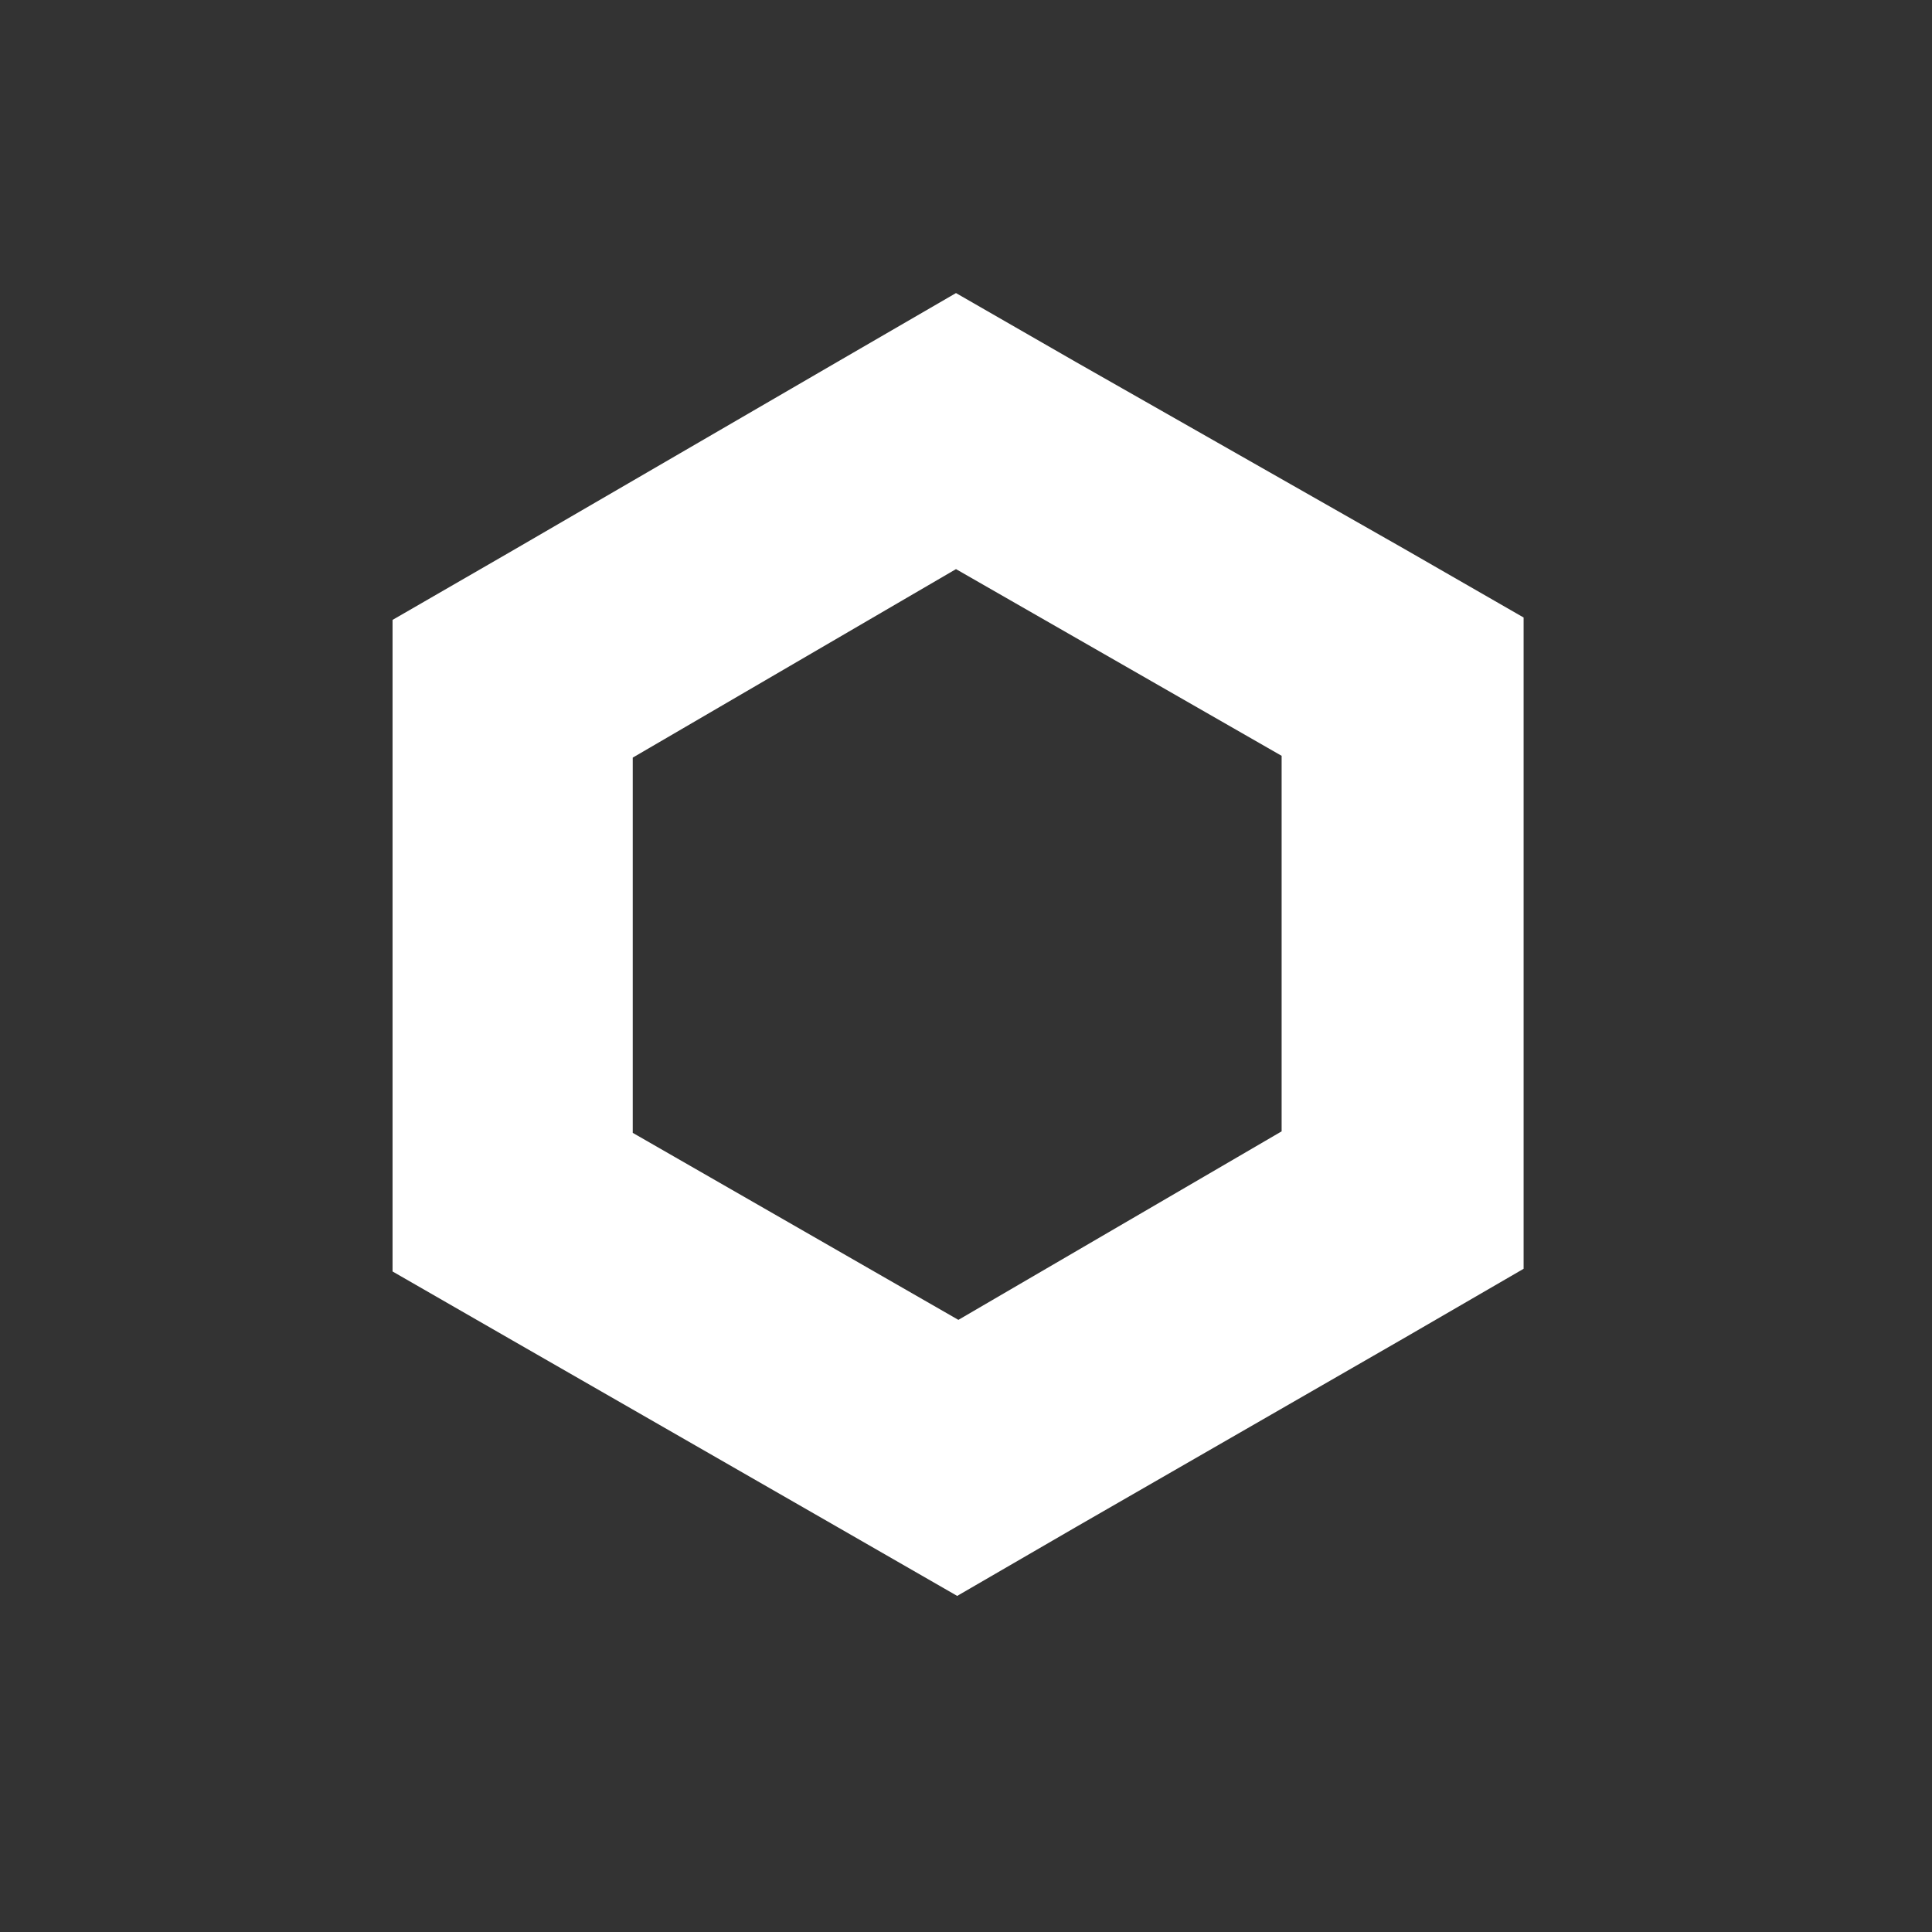 <svg id="Layer_1" data-name="Layer 1" xmlns="http://www.w3.org/2000/svg" viewBox="0 0 64.67 64.67"><rect x="0" y="0" width="64.67" height="64.67" fill="#333333" stroke="none"/><defs><style>.cls-1{fill:#fff;}</style></defs><title>chainlink-hexagon-white</title><path class="cls-1" d="M32,19.05l10.9,6.25,0,12.57L32.08,44.18l-10.9-6.26,0-12.56L32,19.05m0-9.24-4,2.32L17.14,18.44l-4,2.31v4.62l0,12.57v4.62l4,2.3,10.9,6.26,4,2.3,4-2.32L47,44.79l4-2.32V37.85l0-12.56V20.67l-4-2.3L36,12.11l-4-2.3Z"/></svg>